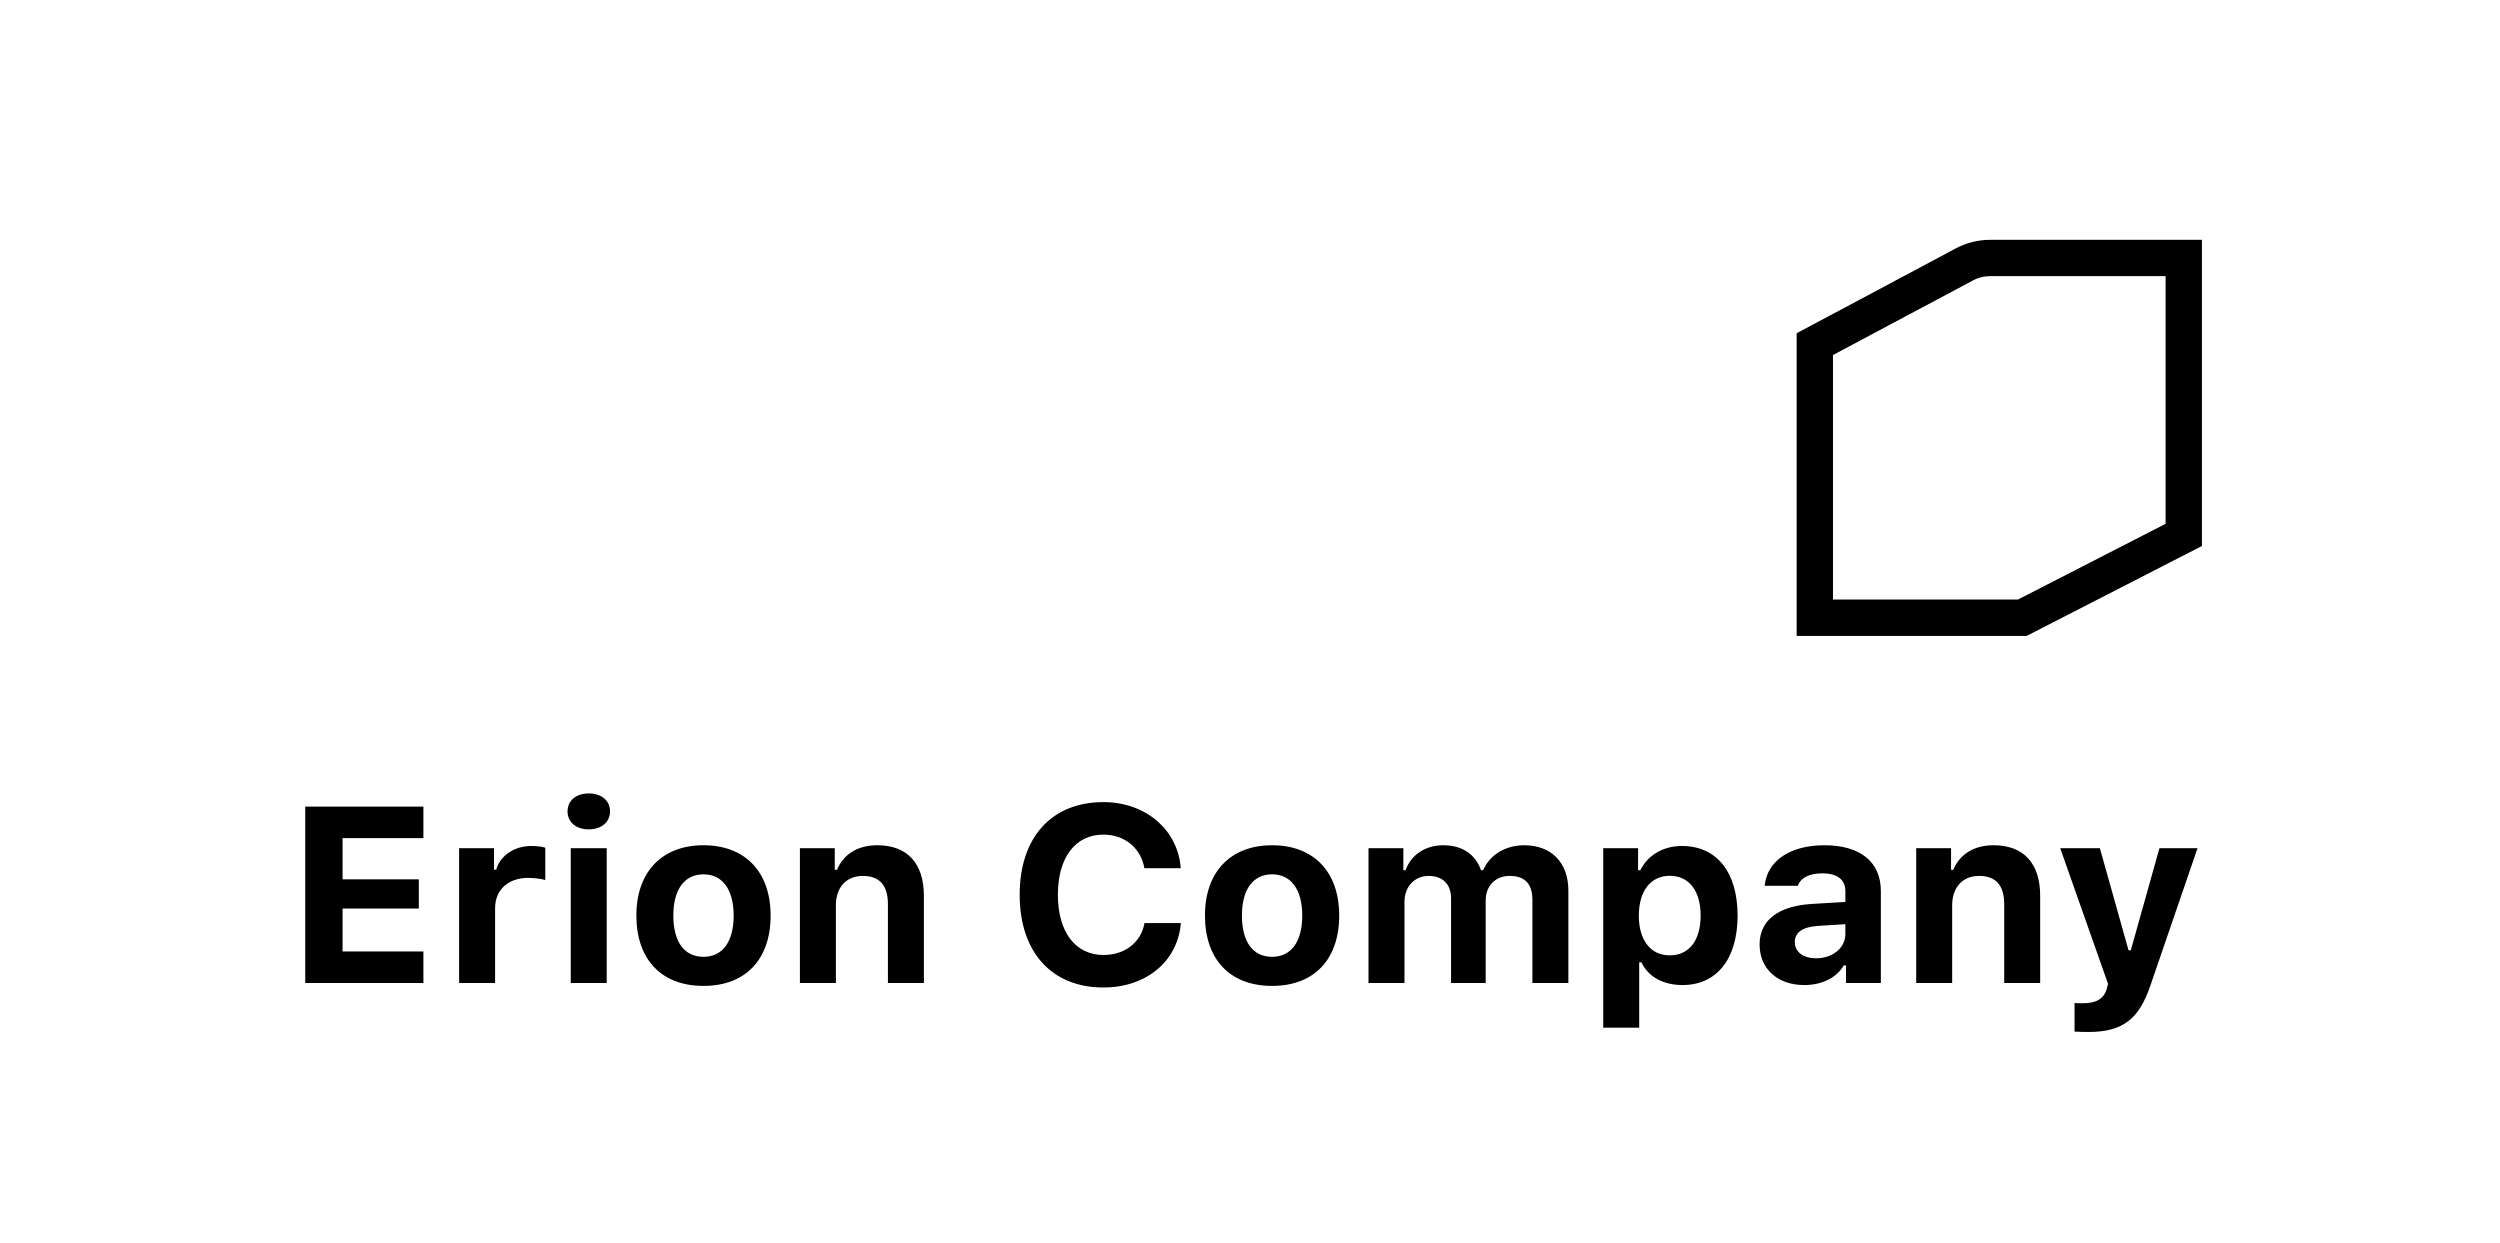 <?xml version="1.0" encoding="UTF-8"?>
<svg width="344px" height="171px" viewBox="0 0 344 171" version="1.1" xmlns="http://www.w3.org/2000/svg" xmlns:xlink="http://www.w3.org/1999/xlink">
    <!-- Generator: Sketch 51 (57462) - http://www.bohemiancoding.com/sketch -->
    <title>Artboard 3</title>
    <desc>Created with Sketch.</desc>
    <defs></defs>
    <g id="Artboard-3" stroke="none" stroke-width="1" fill="none" fill-rule="evenodd">
        <g id="Group" transform="translate(42, 33)">
            <g id="Group-2">
                <path d="M16.26,97.919 L16.26,102.257 L0,102.257 L0,77.992 L16.26,77.992 L16.26,82.331 L5.137,82.331 L5.137,87.997 L15.631,87.997 L15.631,92.016 L5.137,92.016 L5.137,97.919 L16.26,97.919 Z M21.175,102.257 L21.175,83.709 L25.972,83.709 L25.972,86.669 L26.278,86.669 C26.771,84.819 28.71,83.407 31.091,83.407 C31.772,83.407 32.605,83.491 33.03,83.642 L33.03,88.098 C32.639,87.947 31.482,87.796 30.683,87.796 C27.979,87.796 26.125,89.376 26.125,91.983 L26.125,102.257 L21.175,102.257 Z M36.534,102.257 L36.534,83.709 L41.483,83.709 L41.483,102.257 L36.534,102.257 Z M39.017,81.12 C37.231,81.12 36.092,80.094 36.092,78.648 C36.092,77.185 37.231,76.176 39.017,76.176 C40.786,76.176 41.942,77.185 41.942,78.648 C41.942,80.094 40.786,81.12 39.017,81.12 Z M54.801,102.661 C49.035,102.661 45.565,99.045 45.565,92.975 C45.565,86.972 49.086,83.306 54.801,83.306 C60.516,83.306 64.036,86.955 64.036,92.975 C64.036,99.045 60.567,102.661 54.801,102.661 Z M54.801,98.658 C57.437,98.658 58.951,96.573 58.951,92.975 C58.951,89.41 57.42,87.308 54.801,87.308 C52.164,87.308 50.651,89.41 50.651,92.975 C50.651,96.59 52.147,98.658 54.801,98.658 Z M68.067,102.257 L68.067,83.709 L72.864,83.709 L72.864,86.686 L73.17,86.686 C74.037,84.601 75.942,83.306 78.714,83.306 C82.881,83.306 85.127,85.828 85.127,90.268 L85.127,102.257 L80.177,102.257 L80.177,91.428 C80.177,88.872 79.072,87.527 76.724,87.527 C74.428,87.527 73.017,89.124 73.017,91.562 L73.017,102.257 L68.067,102.257 Z M109.823,102.879 C102.713,102.879 98.308,98.019 98.308,90.116 C98.308,82.23 102.696,77.37 109.823,77.37 C115.639,77.37 120.096,81.187 120.47,86.467 L115.469,86.467 C114.976,83.676 112.748,81.843 109.823,81.843 C105.962,81.843 103.564,85.004 103.564,90.116 C103.564,95.228 105.962,98.406 109.84,98.406 C112.782,98.406 114.993,96.691 115.486,94.017 L120.487,94.017 C120.062,99.264 115.741,102.879 109.823,102.879 Z M133.039,102.661 C127.273,102.661 123.803,99.045 123.803,92.975 C123.803,86.972 127.324,83.306 133.039,83.306 C138.754,83.306 142.274,86.955 142.274,92.975 C142.274,99.045 138.805,102.661 133.039,102.661 Z M133.039,98.658 C135.675,98.658 137.189,96.573 137.189,92.975 C137.189,89.41 135.658,87.308 133.039,87.308 C130.403,87.308 128.889,89.41 128.889,92.975 C128.889,96.59 130.386,98.658 133.039,98.658 Z M146.305,102.257 L146.305,83.709 L151.102,83.709 L151.102,86.736 L151.408,86.736 C152.173,84.618 154.129,83.306 156.595,83.306 C159.232,83.306 161.035,84.584 161.783,86.736 L162.089,86.736 C162.957,84.668 165.117,83.306 167.736,83.306 C171.478,83.306 173.808,85.711 173.808,89.528 L173.808,102.257 L168.858,102.257 L168.858,90.822 C168.858,88.62 167.821,87.527 165.729,87.527 C163.722,87.527 162.429,88.939 162.429,90.907 L162.429,102.257 L157.667,102.257 L157.667,90.621 C157.667,88.653 156.51,87.527 154.571,87.527 C152.632,87.527 151.255,89.023 151.255,91.091 L151.255,102.257 L146.305,102.257 Z M189.438,83.407 C194.184,83.407 197.092,86.972 197.092,92.975 C197.092,98.961 194.218,102.543 189.523,102.543 C186.836,102.543 184.778,101.383 183.86,99.415 L183.554,99.415 L183.554,108.411 L178.604,108.411 L178.604,83.709 L183.4,83.709 L183.4,86.753 L183.707,86.753 C184.727,84.668 186.853,83.407 189.438,83.407 Z M187.755,98.457 C190.425,98.457 192.007,96.405 192.007,92.975 C192.007,89.578 190.408,87.51 187.772,87.51 C185.135,87.51 183.503,89.595 183.503,92.992 C183.503,96.388 185.135,98.457 187.755,98.457 Z M207.892,98.86 C210.189,98.86 211.923,97.414 211.923,95.531 L211.923,94.169 L208.131,94.404 C206.005,94.555 204.967,95.312 204.967,96.641 C204.967,98.019 206.175,98.86 207.892,98.86 Z M206.26,102.543 C202.654,102.543 200.12,100.357 200.12,96.96 C200.12,93.597 202.722,91.646 207.382,91.377 L211.923,91.108 L211.923,89.595 C211.923,88.048 210.801,87.173 208.76,87.173 C206.974,87.173 205.783,87.779 205.375,88.889 L200.817,88.889 C201.14,85.458 204.321,83.306 209.032,83.306 C213.998,83.306 216.805,85.626 216.805,89.595 L216.805,102.257 L212.008,102.257 L212.008,99.836 L211.702,99.836 C210.733,101.534 208.692,102.543 206.26,102.543 Z M221.669,102.257 L221.669,83.709 L226.465,83.709 L226.465,86.686 L226.772,86.686 C227.639,84.601 229.544,83.306 232.316,83.306 C236.483,83.306 238.728,85.828 238.728,90.268 L238.728,102.257 L233.779,102.257 L233.779,91.428 C233.779,88.872 232.674,87.527 230.326,87.527 C228.03,87.527 226.619,89.124 226.619,91.562 L226.619,102.257 L221.669,102.257 Z M245.345,109 C245.158,109 243.661,108.983 243.457,108.95 L243.457,105.015 C243.627,105.048 244.375,105.048 244.579,105.048 C246.433,105.048 247.488,104.46 247.896,103.047 L248.066,102.375 L241.484,83.709 L246.943,83.709 L250.889,97.767 L251.196,97.767 L255.141,83.709 L260.38,83.709 L253.917,102.543 C252.318,107.318 250.022,109 245.345,109 Z" id="Erion-Company" fill="#000000"></path>
                <path d="M207.718,14.355 L207.718,52 L236.267,52 L258.486,40.603 L258.486,2.5 L231.833,2.5 C230.602,2.5 229.391,2.803 228.305,3.381 L207.718,14.355 Z" id="Rectangle" stroke="#000000" stroke-width="5"></path>
            </g>
        </g>
    </g>
</svg>